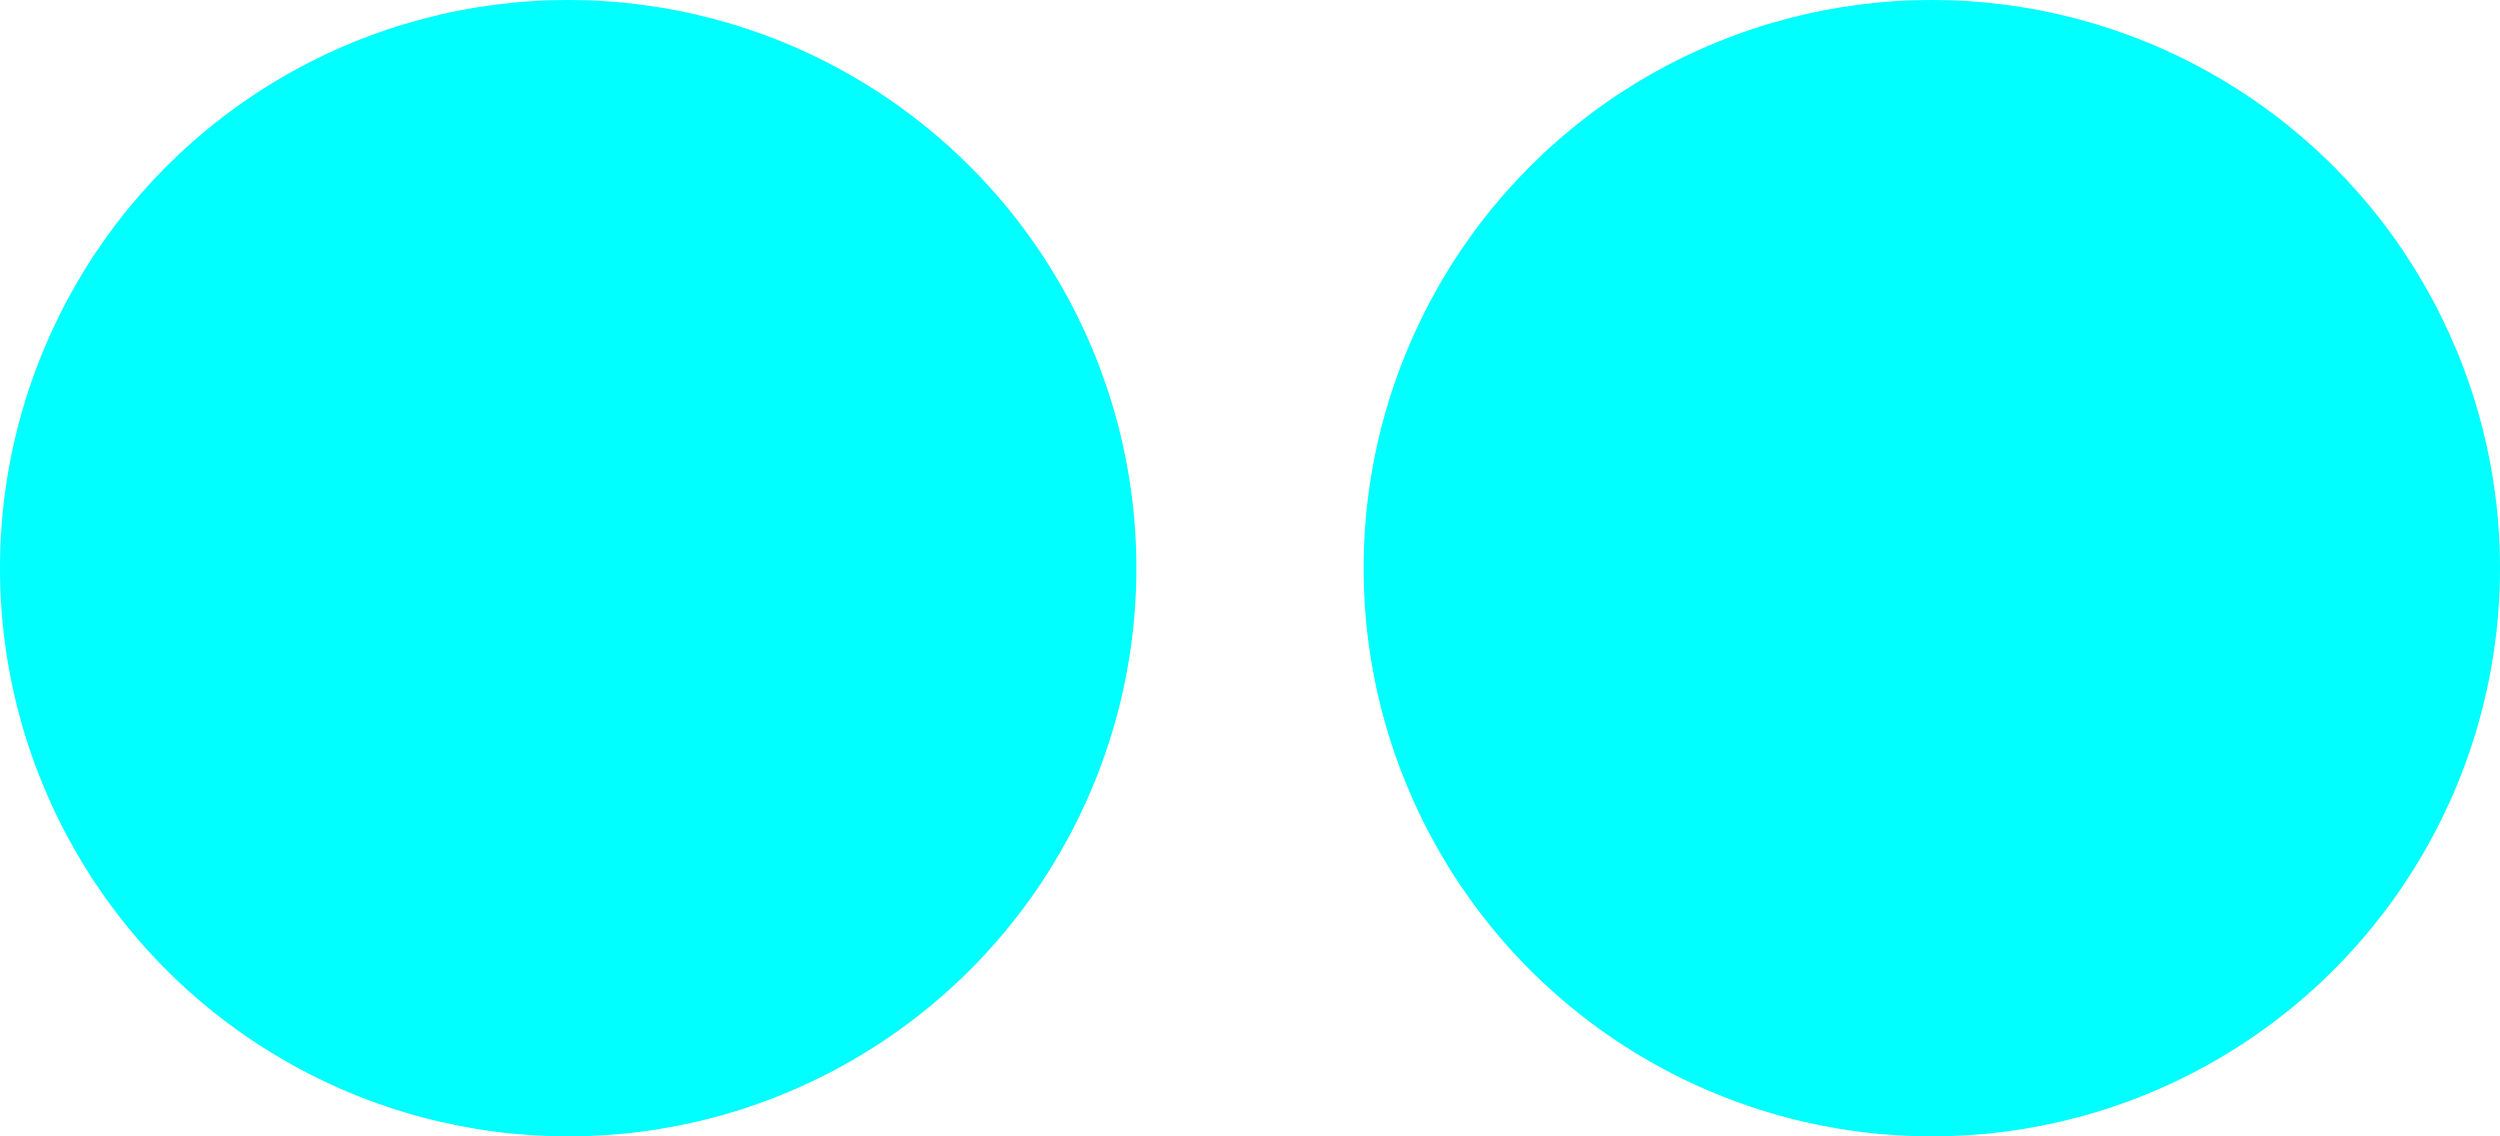 <?xml version="1.0" encoding="UTF-8"?><svg
  id="_лой_1"
  xmlns="http://www.w3.org/2000/svg"
  viewBox="0 0 220 100"
>
  <defs>
    <style>
      :root {
        --red: #ff0000;
        --orange: #f55500;
        --yellow: #ffff00;
        --green: #00ff00;
        --blue: #00ffff;
        --pink: #ed00b1;

        --primary: #00ffff;

        --clipHorHalf: polygon(25% 0, 75% 0, 75% to, 25% to);
        --clipVertHalf: polygon(0 25%, to 25%, to 75%, 0 75%);
      }
      .cls-1 {
        fill: #00ffff;
        filter: hue-rotate(50deg);
        animation: smoothColor 20s infinite;
      }
      @keyframes smoothColor {
        from {
          fill: rgb(255, 0, 0);
        }
        16.6% {
          fill: rgb(255, 255, 0);
        }
        33.3% {
          fill: rgb(0, 255, 0);
        }
        50% {
          fill: rgb(0, 255, 255);
        }
        66.6% {
          fill: rgb(28, 51, 255);
        }
        83.3% {
          fill: rgb(255, 0, 255);
        }
        to {
          fill: rgb(255, 0, 0);
        }
      }
    </style>
  </defs>
  <circle class="cls-1" cx="50" cy="50" r="50" />
  <circle class="cls-1" cx="170" cy="50" r="50" />
</svg>
